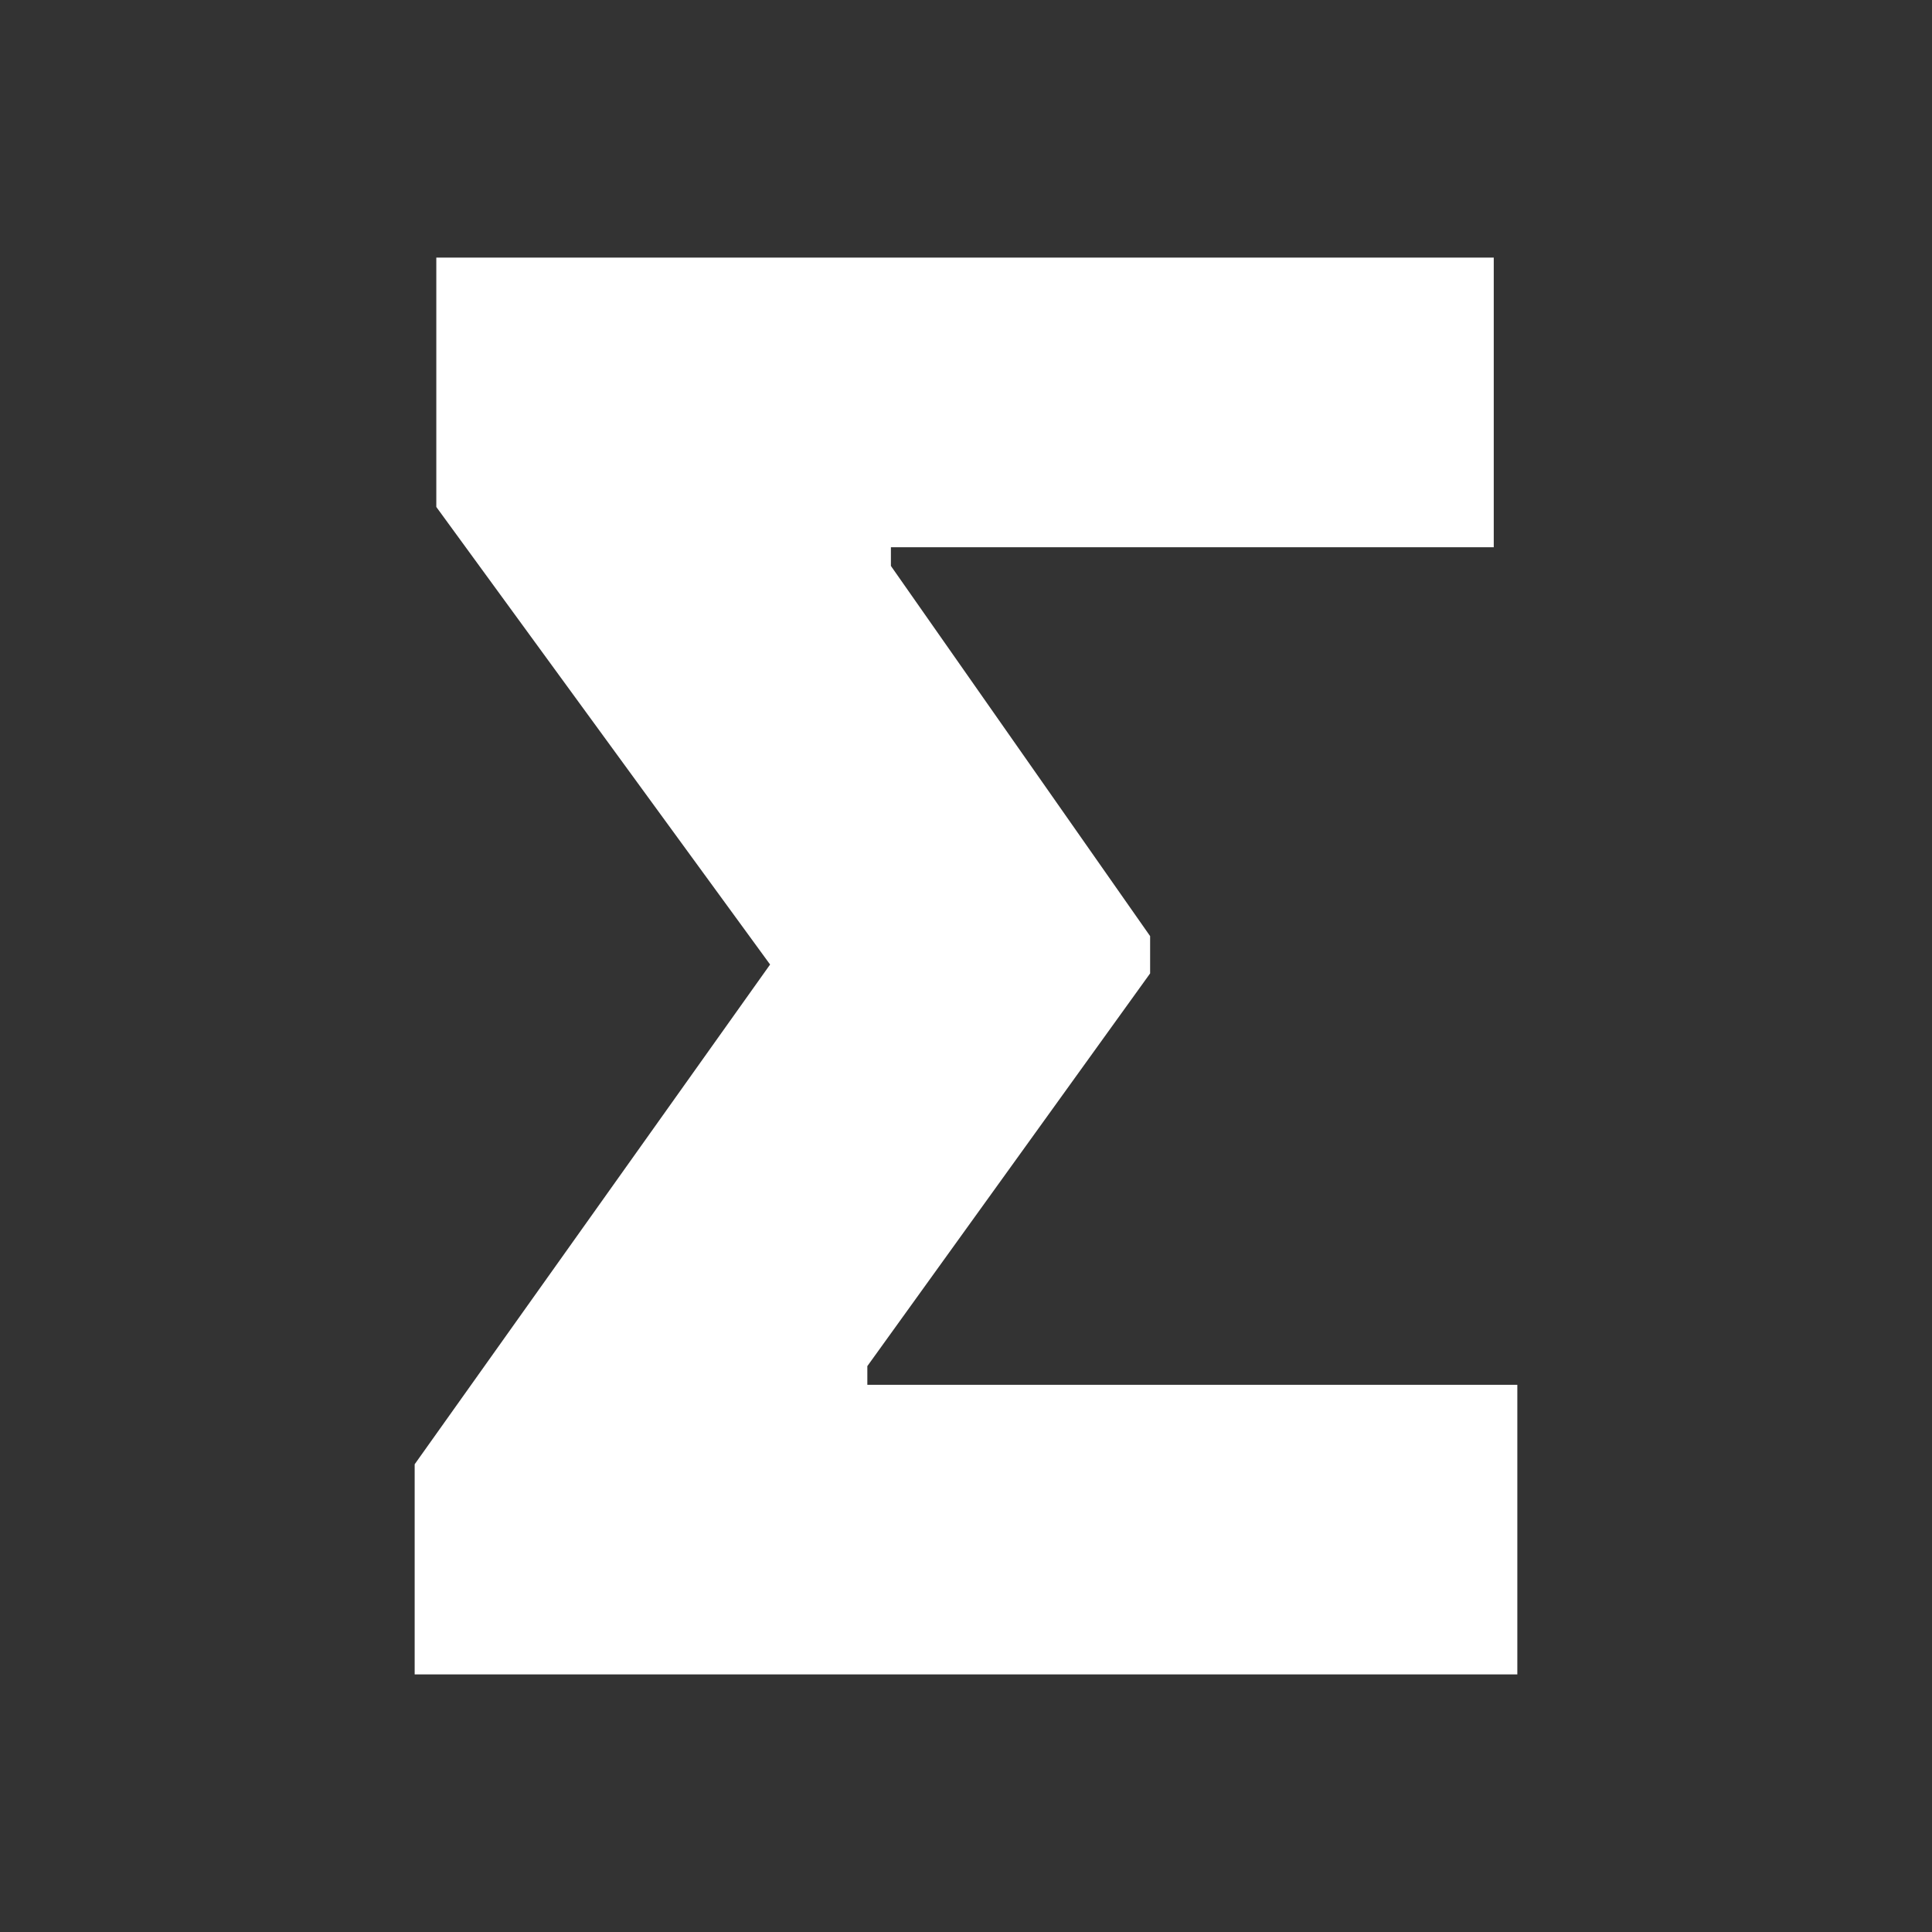 <?xml version="1.0"?><svg fill="#FFFFFF" xmlns="http://www.w3.org/2000/svg"  viewBox="0 0 30 30" width="30px" height="30px"><rect x="0" y="0" width="30" height="30" fill="#333333" stroke="none"/>    <path d="M6.439,22.737l5.519-7.76L6.775,7.872V4h16.42v4.498h-9.361v0.29l4.025,5.748v0.579l-4.391,6.098v0.29h10.093V26H6.439 V22.737z"/></svg>
